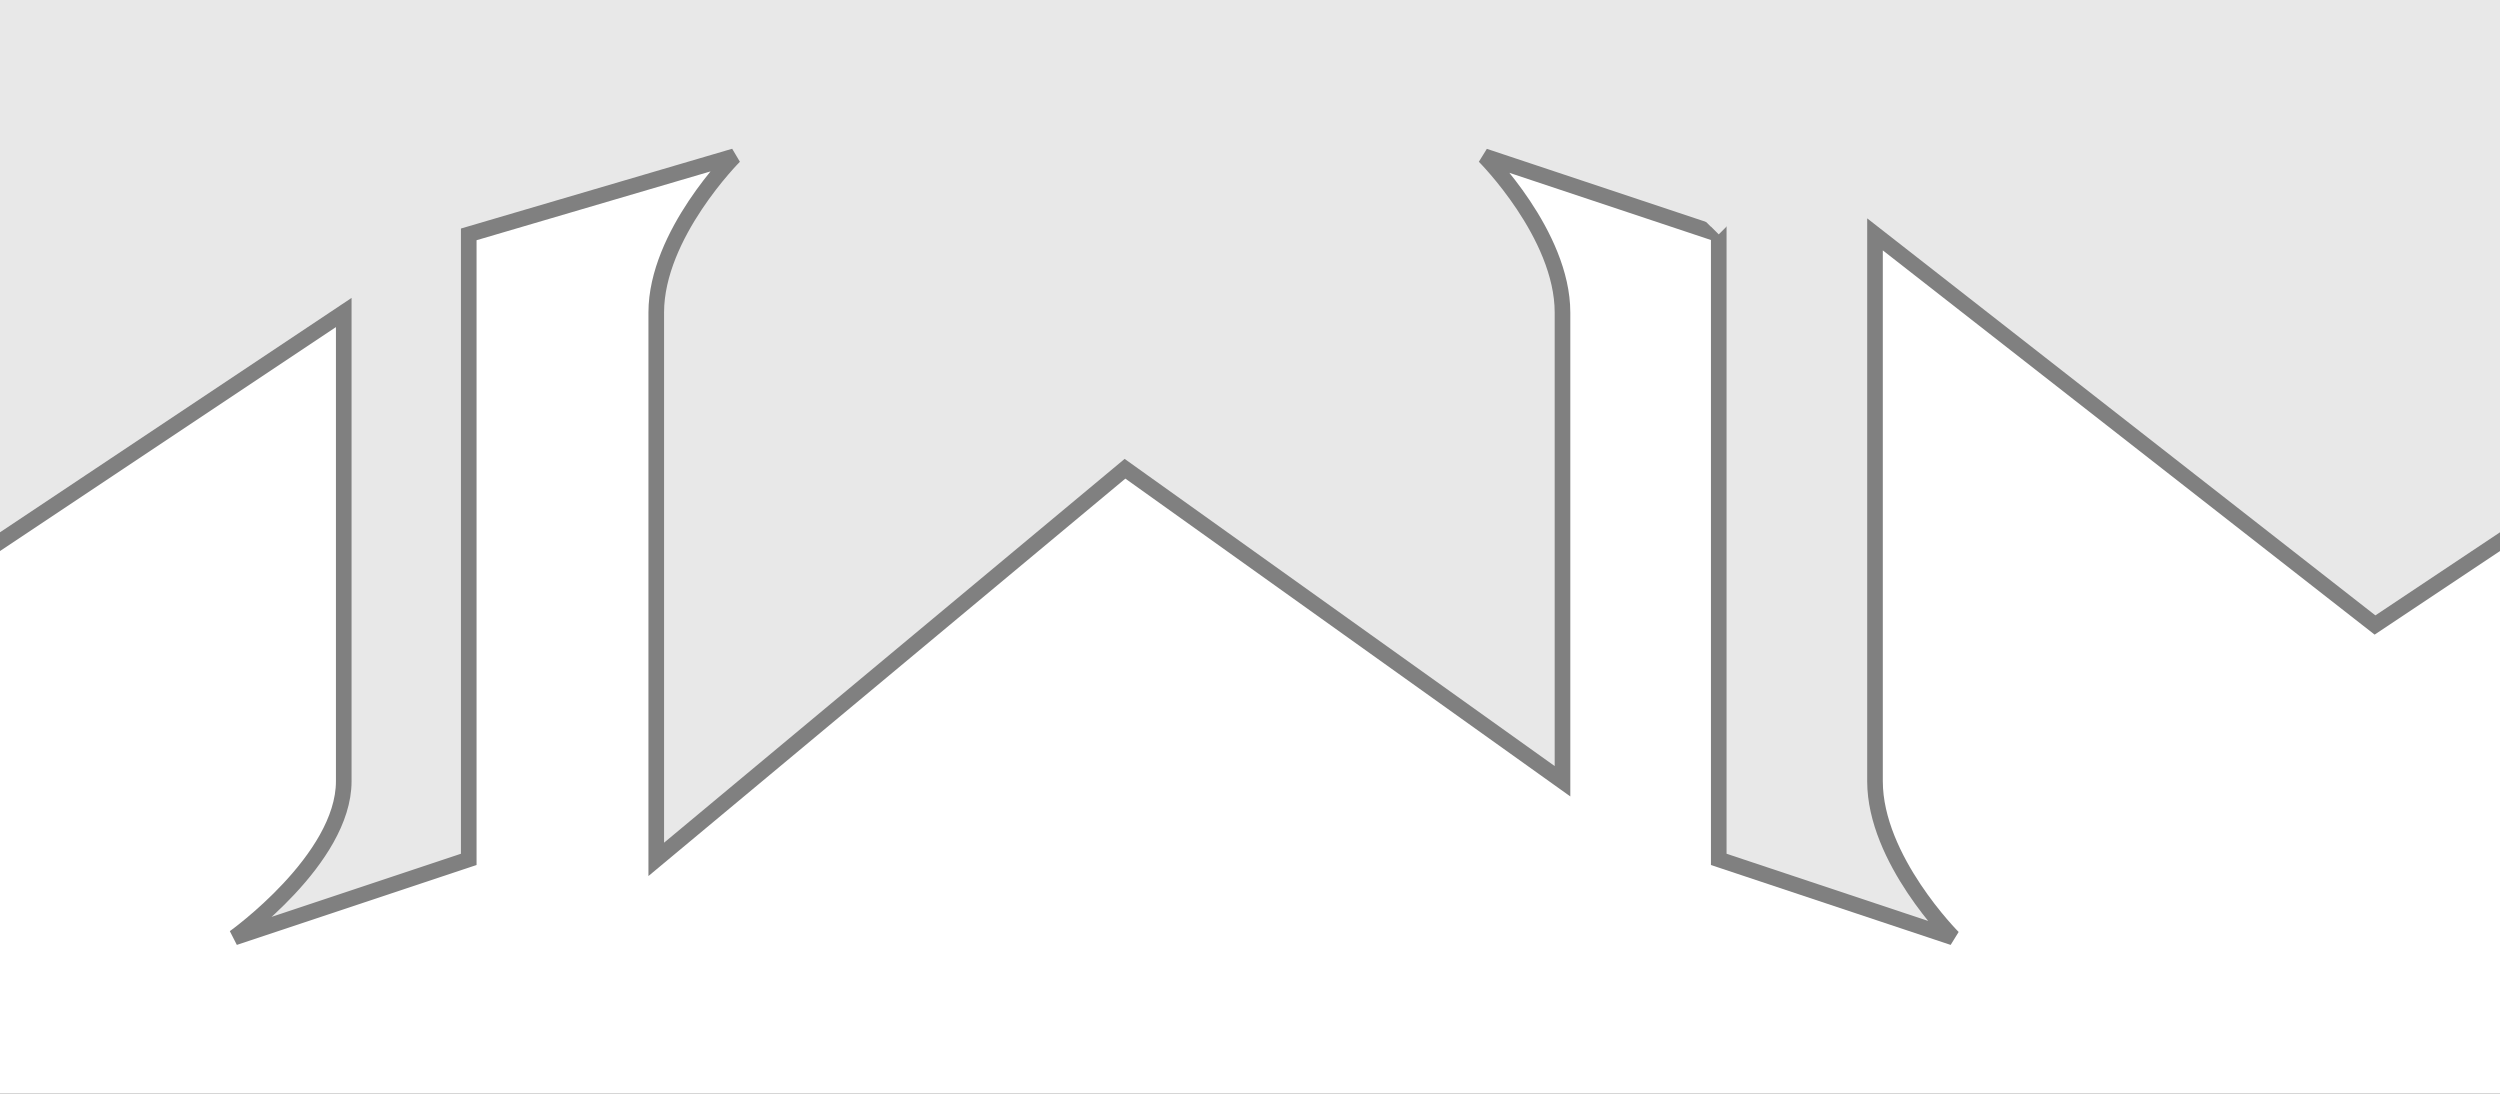 <?xml version="1.0" encoding="UTF-8" standalone="no"?>
<!-- Created with Inkscape (http://www.inkscape.org/) -->

<svg
   xmlns:dc="http://purl.org/dc/elements/1.1/"
   xmlns:cc="http://creativecommons.org/ns#"
   xmlns:rdf="http://www.w3.org/1999/02/22-rdf-syntax-ns#"
   xmlns:svg="http://www.w3.org/2000/svg"
   xmlns="http://www.w3.org/2000/svg"
   xmlns:sodipodi="http://sodipodi.sourceforge.net/DTD/sodipodi-0.dtd"
   xmlns:inkscape="http://www.inkscape.org/namespaces/inkscape"
   width="80"
   height="35"
   viewBox="0 0 80 35"
   id="svg2"
   version="1.1"
   inkscape:version="0.91 r13725"
   sodipodi:docname="sigma-232.svg"
   inkscape:export-filename="/Users/vdhoeven/vdh/vdhoeven/publs/books/doc/sigma-pattern-232.png"
   inkscape:export-xdpi="90"
   inkscape:export-ydpi="90">
  <rect x="0" y="0" width="80" height="35" fill="#333333" stroke="none"/>
  <defs
     id="defs4">
    <inkscape:perspective
       sodipodi:type="inkscape:persp3d"
       inkscape:vp_x="0 : 160 : 1"
       inkscape:vp_y="0 : 999.99996 : 0"
       inkscape:vp_z="980 : 250 : 1"
       inkscape:persp3d-origin="320 : 106.66667 : 1"
       id="perspective4157" />
    <clipPath
       clipPathUnits="userSpaceOnUse"
       id="clipPath4287">
      <rect
         style="opacity:1;fill:#e0e0e0;fill-opacity:1;stroke:none;stroke-width:0;stroke-linecap:round;stroke-linejoin:round;stroke-miterlimit:4;stroke-dasharray:none;stroke-opacity:1"
         id="rect4289"
         width="80"
         height="35"
         x="0"
         y="1017.362" />
    </clipPath>
  </defs>
  <sodipodi:namedview
     id="base"
     pagecolor="#ffffff"
     bordercolor="#666666"
     borderopacity="1.0"
     inkscape:pageopacity="0.0"
     inkscape:pageshadow="2"
     inkscape:zoom="5.6"
     inkscape:cx="132.90749"
     inkscape:cy="50.168833"
     inkscape:document-units="px"
     inkscape:current-layer="layer1"
     showgrid="true"
     inkscape:window-width="2560"
     inkscape:window-height="1392"
     inkscape:window-x="11"
     inkscape:window-y="2"
     inkscape:window-maximized="0"
     units="px"
     inkscape:snap-bbox="false"
     inkscape:bbox-paths="false"
     inkscape:bbox-nodes="true"
     inkscape:snap-bbox-edge-midpoints="true"
     inkscape:snap-bbox-midpoints="false"
     inkscape:object-paths="true"
     inkscape:snap-intersection-paths="true"
     inkscape:object-nodes="true"
     inkscape:snap-smooth-nodes="true"
     inkscape:snap-midpoints="true"
     showguides="false"
     fit-margin-top="0"
     fit-margin-left="0"
     fit-margin-right="0"
     fit-margin-bottom="0">
    <inkscape:grid
       type="xygrid"
       id="grid4155"
       originx="-130"
       originy="7.0263544e-06" />
  </sodipodi:namedview>
  <g
     inkscape:label="Layer 1"
     inkscape:groupmode="layer"
     id="layer1"
     transform="translate(0,-1017.362)">
    <g
       id="g4280"
       clip-path="url(#clipPath4287)">
      <rect
         y="1007.362"
         x="-30"
         height="45"
         width="170"
         id="rect4185"
         style="opacity:1;fill:#ffffff;fill-opacity:1;stroke:none;stroke-width:0;stroke-linecap:round;stroke-linejoin:round;stroke-miterlimit:4;stroke-dasharray:none;stroke-opacity:1" />
      <path
         style="fill:#e8e8e8;fill-opacity:1;fill-rule:evenodd;stroke:#808080;stroke-width:0.5px;stroke-linecap:butt;stroke-linejoin:miter;stroke-opacity:1"
         d="m -25,1024.862 0,20 7.5,2.5 c 0,0 -2.5,-2.5 -2.5,-5 l 0,-17.5 16,12.5 15,-10 0,15 c 0,2.5 -3.5,5 -3.5,5 l 7.5,-2.5 0,-20 8.5,-2.5 c 0,0 -2.5,2.5 -2.5,5 l 0,17.5 15,-12.5 14,10 0,-15 c 0,-2.5 -2.5,-5 -2.5,-5 l 7.5,2.5 0,-15 -80,0 z"
         id="path4955"
         inkscape:connector-curvature="0"
         sodipodi:nodetypes="cccccccccccccccccccccc" />
      <path
         style="fill:#e8e8e8;fill-opacity:1;fill-rule:evenodd;stroke:none;stroke-width:1px;stroke-linecap:butt;stroke-linejoin:miter;stroke-opacity:1"
         d="m -25,1024.862 5,-5 70,0 5,5 5,-5 0,-12.5 -90,0 0,12.5 z"
         id="path4957"
         inkscape:connector-curvature="0"
         sodipodi:nodetypes="ccccccccc" />
      <path
         sodipodi:nodetypes="cccccccccccccccccccccc"
         inkscape:connector-curvature="0"
         id="path4986"
         d="m 55,1024.862 0,20 7.5,2.5 c 0,0 -2.5,-2.5 -2.5,-5 l 0,-17.5 16,12.5 15,-10 0,15 c 0,2.5 -3.5,5 -3.5,5 l 7.5,-2.5 0,-20 8.5,-2.5 c 0,0 -2.5,2.5 -2.5,5 l 0,17.5 15,-12.5 14,10 0,-15 c 0,-2.5 -2.5,-5 -2.5,-5 l 7.5,2.5 0,-15 -80,0 z"
         style="fill:#e8e8e8;fill-opacity:1;fill-rule:evenodd;stroke:#808080;stroke-width:0.5px;stroke-linecap:butt;stroke-linejoin:miter;stroke-opacity:1" />
      <path
         sodipodi:nodetypes="ccccccccc"
         inkscape:connector-curvature="0"
         id="path4988"
         d="m 55,1024.862 5,-5 70,0 5,5 5,-5 0,-12.5 -90,0 0,12.5 z"
         style="fill:#e8e8e8;fill-opacity:1;fill-rule:evenodd;stroke:none;stroke-width:1px;stroke-linecap:butt;stroke-linejoin:miter;stroke-opacity:1" />
    </g>
  </g>
</svg>
